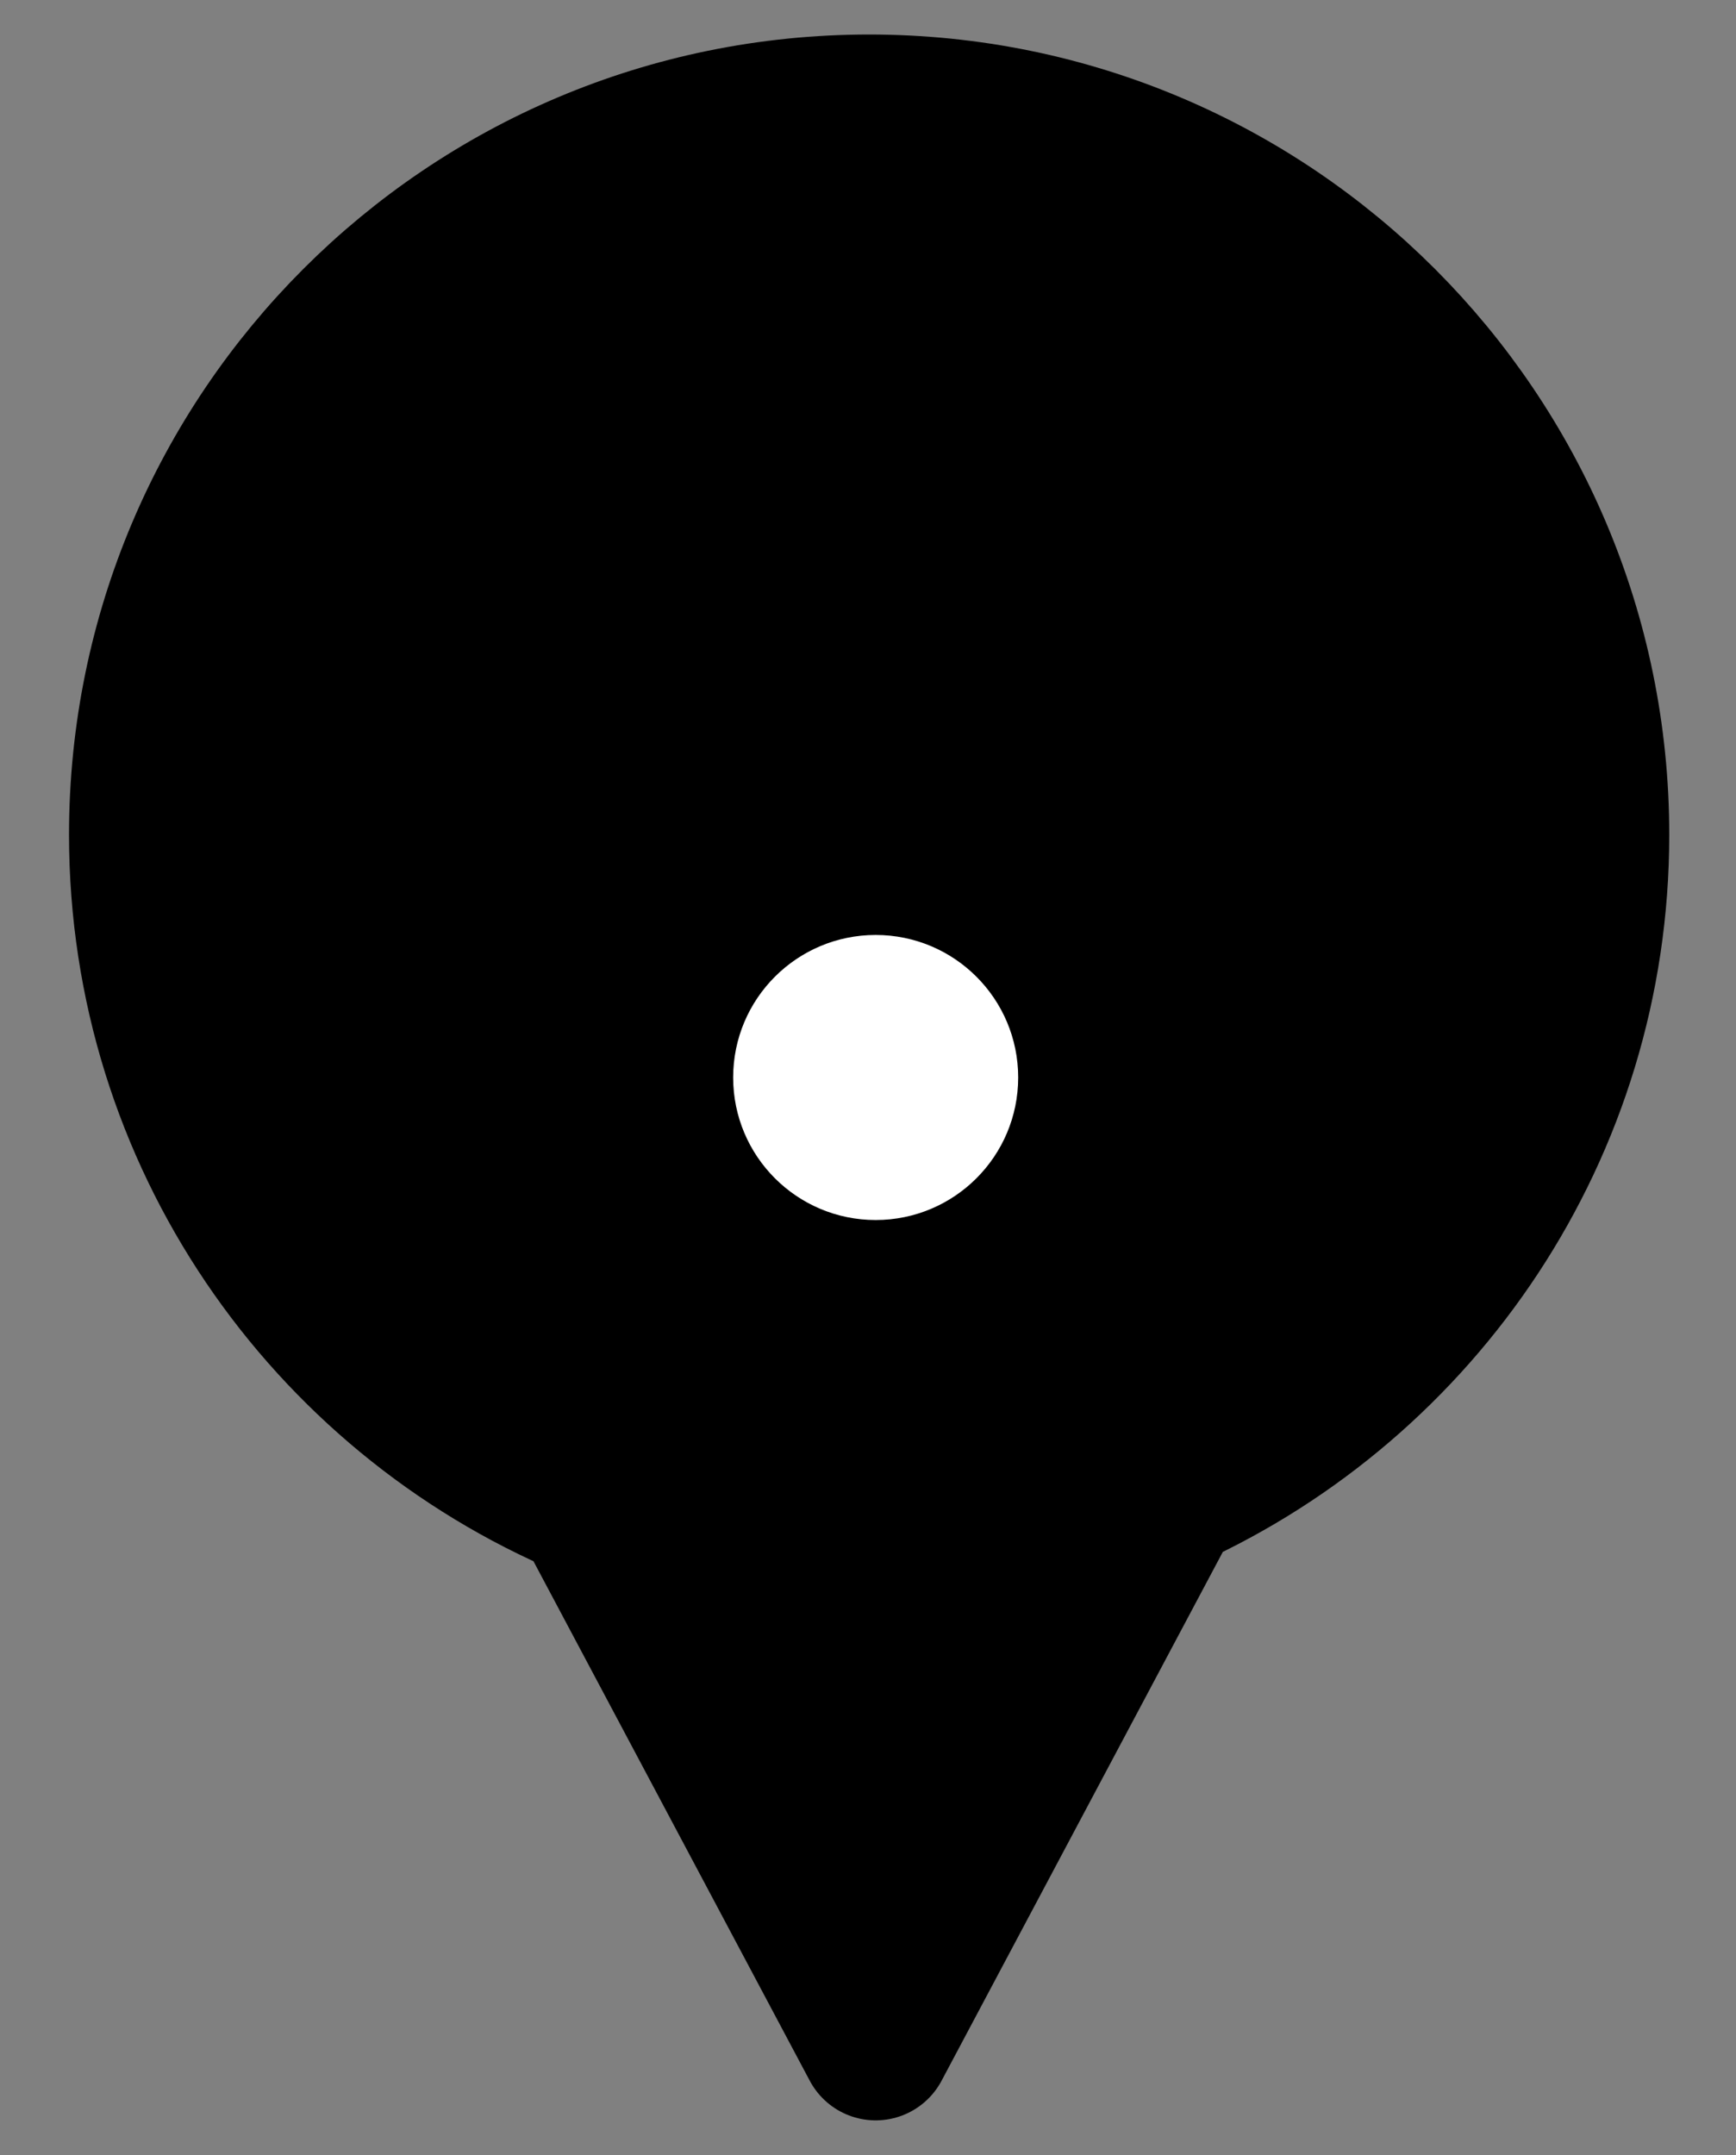 <?xml version="1.0" encoding="utf-8"?>
<!-- Generator: Adobe Illustrator 17.0.0, SVG Export Plug-In . SVG Version: 6.00 Build 0)  -->
<!DOCTYPE svg PUBLIC "-//W3C//DTD SVG 1.1//EN" "http://www.w3.org/Graphics/SVG/1.1/DTD/svg11.dtd">
<svg version="1.1" xmlns="http://www.w3.org/2000/svg" xmlns:xlink="http://www.w3.org/1999/xlink" x="0px" y="0px" width="16.75px"
	 height="20.79px" viewBox="0 0 16.75 20.79" enable-background="new 0 0 16.75 20.79" xml:space="preserve">
<rect x="0" y="0" width="16.75" height="20.79" fill="#808080" stroke="none"/>
<g id="Layer_1" display="none">
</g>
<g id="Layer_2">
	<g>
		<g>
			<g>
				<path d="M15.386,8.053c0-3.866-3.134-7-7-7s-7,3.134-7,7c0,2.901,1.765,5.39,4.28,6.451l2.783,5.232l2.826-5.313
					C13.698,13.324,15.386,10.888,15.386,8.053z"/>
			</g>
			<g>
				
					<path fill="none" stroke="#000000" stroke-width="1.44" stroke-linecap="round" stroke-linejoin="round" stroke-miterlimit="10" d="
					M15.386,8.053c0-3.866-3.134-7-7-7s-7,3.134-7,7c0,2.901,1.765,5.39,4.28,6.451l2.783,5.232l2.826-5.313
					C13.698,13.324,15.386,10.888,15.386,8.053z"/>
			</g>
		</g>
	</g>
	<circle fill="#FFFFFF" cx="8.449" cy="10.395" r="1.375"/>
</g>
</svg>

